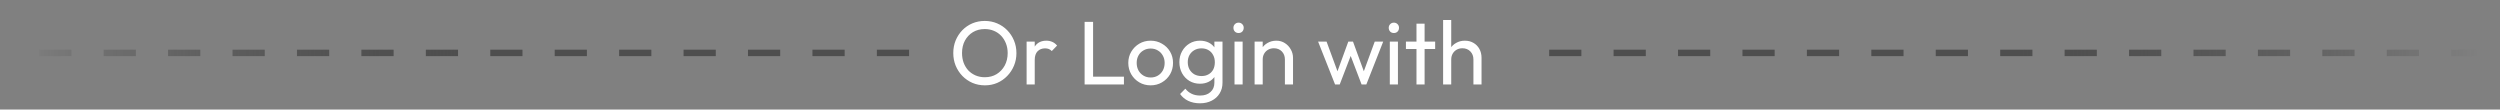 <svg width="388" height="17" viewBox="0 0 388 17" fill="none" xmlns="http://www.w3.org/2000/svg">
<rect x="0" y="0" width="388" height="17" fill="#808080" stroke="none"/>
<path d="M152.863 13.245C152.172 13.245 151.528 13.12 150.931 12.867C150.333 12.606 149.811 12.247 149.363 11.79C148.915 11.323 148.565 10.786 148.313 10.18C148.07 9.573 147.949 8.924 147.949 8.233C147.949 7.533 148.07 6.885 148.313 6.287C148.565 5.681 148.91 5.149 149.349 4.691C149.797 4.234 150.315 3.879 150.903 3.627C151.5 3.375 152.144 3.249 152.835 3.249C153.525 3.249 154.165 3.375 154.753 3.627C155.35 3.879 155.873 4.234 156.321 4.691C156.769 5.149 157.119 5.681 157.371 6.287C157.623 6.894 157.749 7.547 157.749 8.247C157.749 8.938 157.623 9.587 157.371 10.194C157.119 10.8 156.769 11.332 156.321 11.79C155.882 12.247 155.364 12.606 154.767 12.867C154.179 13.12 153.544 13.245 152.863 13.245ZM152.835 11.986C153.535 11.986 154.146 11.827 154.669 11.509C155.201 11.183 155.621 10.739 155.929 10.18C156.237 9.61 156.391 8.961 156.391 8.233C156.391 7.692 156.302 7.197 156.125 6.749C155.947 6.292 155.7 5.895 155.383 5.559C155.065 5.223 154.692 4.967 154.263 4.789C153.833 4.603 153.357 4.509 152.835 4.509C152.144 4.509 151.533 4.668 151.001 4.985C150.478 5.303 150.063 5.741 149.755 6.301C149.456 6.861 149.307 7.505 149.307 8.233C149.307 8.775 149.391 9.279 149.559 9.745C149.736 10.203 149.979 10.6 150.287 10.935C150.604 11.262 150.977 11.519 151.407 11.706C151.845 11.892 152.321 11.986 152.835 11.986ZM159.33 13.105V6.455H160.59V13.105H159.33ZM160.59 9.311L160.114 9.101C160.114 8.252 160.31 7.575 160.702 7.071C161.094 6.567 161.659 6.315 162.396 6.315C162.732 6.315 163.035 6.376 163.306 6.497C163.577 6.609 163.829 6.801 164.062 7.071L163.236 7.925C163.096 7.776 162.942 7.669 162.774 7.603C162.606 7.538 162.41 7.505 162.186 7.505C161.719 7.505 161.337 7.655 161.038 7.953C160.739 8.252 160.59 8.705 160.59 9.311ZM168.331 13.105V3.389H169.647V13.105H168.331ZM169.227 13.105V11.902H174.435V13.105H169.227ZM178.583 13.245C177.929 13.245 177.341 13.091 176.819 12.784C176.296 12.476 175.881 12.06 175.573 11.537C175.265 11.005 175.111 10.413 175.111 9.759C175.111 9.115 175.265 8.537 175.573 8.023C175.881 7.501 176.296 7.085 176.819 6.777C177.341 6.469 177.929 6.315 178.583 6.315C179.227 6.315 179.81 6.469 180.333 6.777C180.865 7.076 181.285 7.487 181.593 8.009C181.901 8.532 182.055 9.115 182.055 9.759C182.055 10.413 181.901 11.005 181.593 11.537C181.285 12.06 180.865 12.476 180.333 12.784C179.81 13.091 179.227 13.245 178.583 13.245ZM178.583 12.027C179.003 12.027 179.376 11.93 179.703 11.733C180.029 11.537 180.286 11.271 180.473 10.935C180.659 10.59 180.753 10.198 180.753 9.759C180.753 9.33 180.655 8.947 180.459 8.611C180.272 8.275 180.015 8.014 179.689 7.827C179.371 7.631 179.003 7.533 178.583 7.533C178.163 7.533 177.789 7.631 177.463 7.827C177.136 8.014 176.879 8.275 176.693 8.611C176.506 8.947 176.413 9.33 176.413 9.759C176.413 10.198 176.506 10.59 176.693 10.935C176.879 11.271 177.136 11.537 177.463 11.733C177.789 11.93 178.163 12.027 178.583 12.027ZM186.232 16.032C185.551 16.032 184.944 15.905 184.412 15.653C183.89 15.402 183.47 15.047 183.152 14.589L183.964 13.764C184.235 14.109 184.557 14.37 184.93 14.547C185.304 14.734 185.747 14.828 186.26 14.828C186.942 14.828 187.478 14.646 187.87 14.281C188.272 13.927 188.472 13.446 188.472 12.839V11.188L188.696 9.689L188.472 8.205V6.455H189.732V12.839C189.732 13.474 189.583 14.03 189.284 14.505C188.995 14.982 188.584 15.355 188.052 15.626C187.53 15.896 186.923 16.032 186.232 16.032ZM186.232 12.993C185.626 12.993 185.08 12.849 184.594 12.559C184.118 12.27 183.74 11.873 183.46 11.37C183.18 10.856 183.04 10.282 183.04 9.647C183.04 9.013 183.18 8.448 183.46 7.953C183.74 7.449 184.118 7.053 184.594 6.763C185.08 6.465 185.626 6.315 186.232 6.315C186.755 6.315 187.217 6.418 187.618 6.623C188.02 6.829 188.337 7.118 188.57 7.491C188.813 7.855 188.944 8.285 188.962 8.779V10.543C188.934 11.029 188.799 11.458 188.556 11.832C188.323 12.195 188.006 12.48 187.604 12.685C187.203 12.891 186.746 12.993 186.232 12.993ZM186.484 11.803C186.895 11.803 187.254 11.715 187.562 11.537C187.88 11.36 188.122 11.113 188.29 10.796C188.458 10.469 188.542 10.091 188.542 9.661C188.542 9.232 188.454 8.859 188.276 8.541C188.108 8.215 187.87 7.963 187.562 7.785C187.254 7.599 186.89 7.505 186.47 7.505C186.05 7.505 185.682 7.599 185.364 7.785C185.047 7.963 184.795 8.215 184.608 8.541C184.431 8.859 184.342 9.227 184.342 9.647C184.342 10.068 184.431 10.441 184.608 10.768C184.795 11.094 185.047 11.351 185.364 11.537C185.691 11.715 186.064 11.803 186.484 11.803ZM191.596 13.105V6.455H192.856V13.105H191.596ZM192.226 5.125C191.993 5.125 191.801 5.051 191.652 4.901C191.503 4.743 191.428 4.547 191.428 4.313C191.428 4.089 191.503 3.903 191.652 3.753C191.801 3.595 191.993 3.515 192.226 3.515C192.459 3.515 192.651 3.595 192.8 3.753C192.949 3.903 193.024 4.089 193.024 4.313C193.024 4.547 192.949 4.743 192.8 4.901C192.651 5.051 192.459 5.125 192.226 5.125ZM199.417 13.105V9.227C199.417 8.723 199.258 8.308 198.941 7.981C198.623 7.655 198.213 7.491 197.709 7.491C197.373 7.491 197.074 7.566 196.813 7.715C196.551 7.865 196.346 8.07 196.197 8.331C196.047 8.593 195.973 8.891 195.973 9.227L195.455 8.933C195.455 8.429 195.567 7.981 195.791 7.589C196.015 7.197 196.327 6.889 196.729 6.665C197.13 6.432 197.583 6.315 198.087 6.315C198.591 6.315 199.034 6.441 199.417 6.693C199.809 6.945 200.117 7.277 200.341 7.687C200.565 8.089 200.677 8.518 200.677 8.975V13.105H199.417ZM194.713 13.105V6.455H195.973V13.105H194.713ZM207.199 13.105L204.567 6.455H205.883L207.787 11.636H207.367L209.257 6.455H209.985L211.875 11.636H211.455L213.359 6.455H214.675L212.057 13.105H211.315L209.397 8.079H209.859L207.927 13.105H207.199ZM215.699 13.105V6.455H216.959V13.105H215.699ZM216.329 5.125C216.096 5.125 215.905 5.051 215.755 4.901C215.606 4.743 215.531 4.547 215.531 4.313C215.531 4.089 215.606 3.903 215.755 3.753C215.905 3.595 216.096 3.515 216.329 3.515C216.563 3.515 216.754 3.595 216.903 3.753C217.053 3.903 217.127 4.089 217.127 4.313C217.127 4.547 217.053 4.743 216.903 4.901C216.754 5.051 216.563 5.125 216.329 5.125ZM219.838 13.105V3.669H221.098V13.105H219.838ZM218.2 7.603V6.455H222.736V7.603H218.2ZM228.675 13.105V9.227C228.675 8.723 228.516 8.308 228.199 7.981C227.881 7.655 227.471 7.491 226.967 7.491C226.631 7.491 226.332 7.566 226.071 7.715C225.809 7.865 225.604 8.07 225.455 8.331C225.305 8.593 225.231 8.891 225.231 9.227L224.713 8.933C224.713 8.429 224.825 7.981 225.049 7.589C225.273 7.197 225.585 6.889 225.987 6.665C226.388 6.432 226.841 6.315 227.345 6.315C227.849 6.315 228.292 6.427 228.675 6.651C229.067 6.875 229.375 7.188 229.599 7.589C229.823 7.991 229.935 8.453 229.935 8.975V13.105H228.675ZM223.971 13.105V3.109H225.231V13.105H223.971Z" fill="white"/>
<path d="M141.089 8.211L0.407 8.211" stroke="url(#paint0_linear_2353_12504)" stroke-dasharray="5 5"/>
<path d="M240.429 8.211L387.335 8.211" stroke="url(#paint1_linear_2353_12504)" stroke-dasharray="5 5"/>
<defs>
<linearGradient id="paint0_linear_2353_12504" x1="70.748" y1="8.211" x2="3.01" y2="8.211" gradientUnits="userSpaceOnUse">
<stop stop-color="#4E4E4E"/>
<stop offset="1" stop-color="#202020" stop-opacity="0"/>
</linearGradient>
<linearGradient id="paint1_linear_2353_12504" x1="313.882" y1="8.211" x2="384.617" y2="8.211" gradientUnits="userSpaceOnUse">
<stop stop-color="#4E4E4E"/>
<stop offset="1" stop-color="#202020" stop-opacity="0"/>
</linearGradient>
</defs>
</svg>
